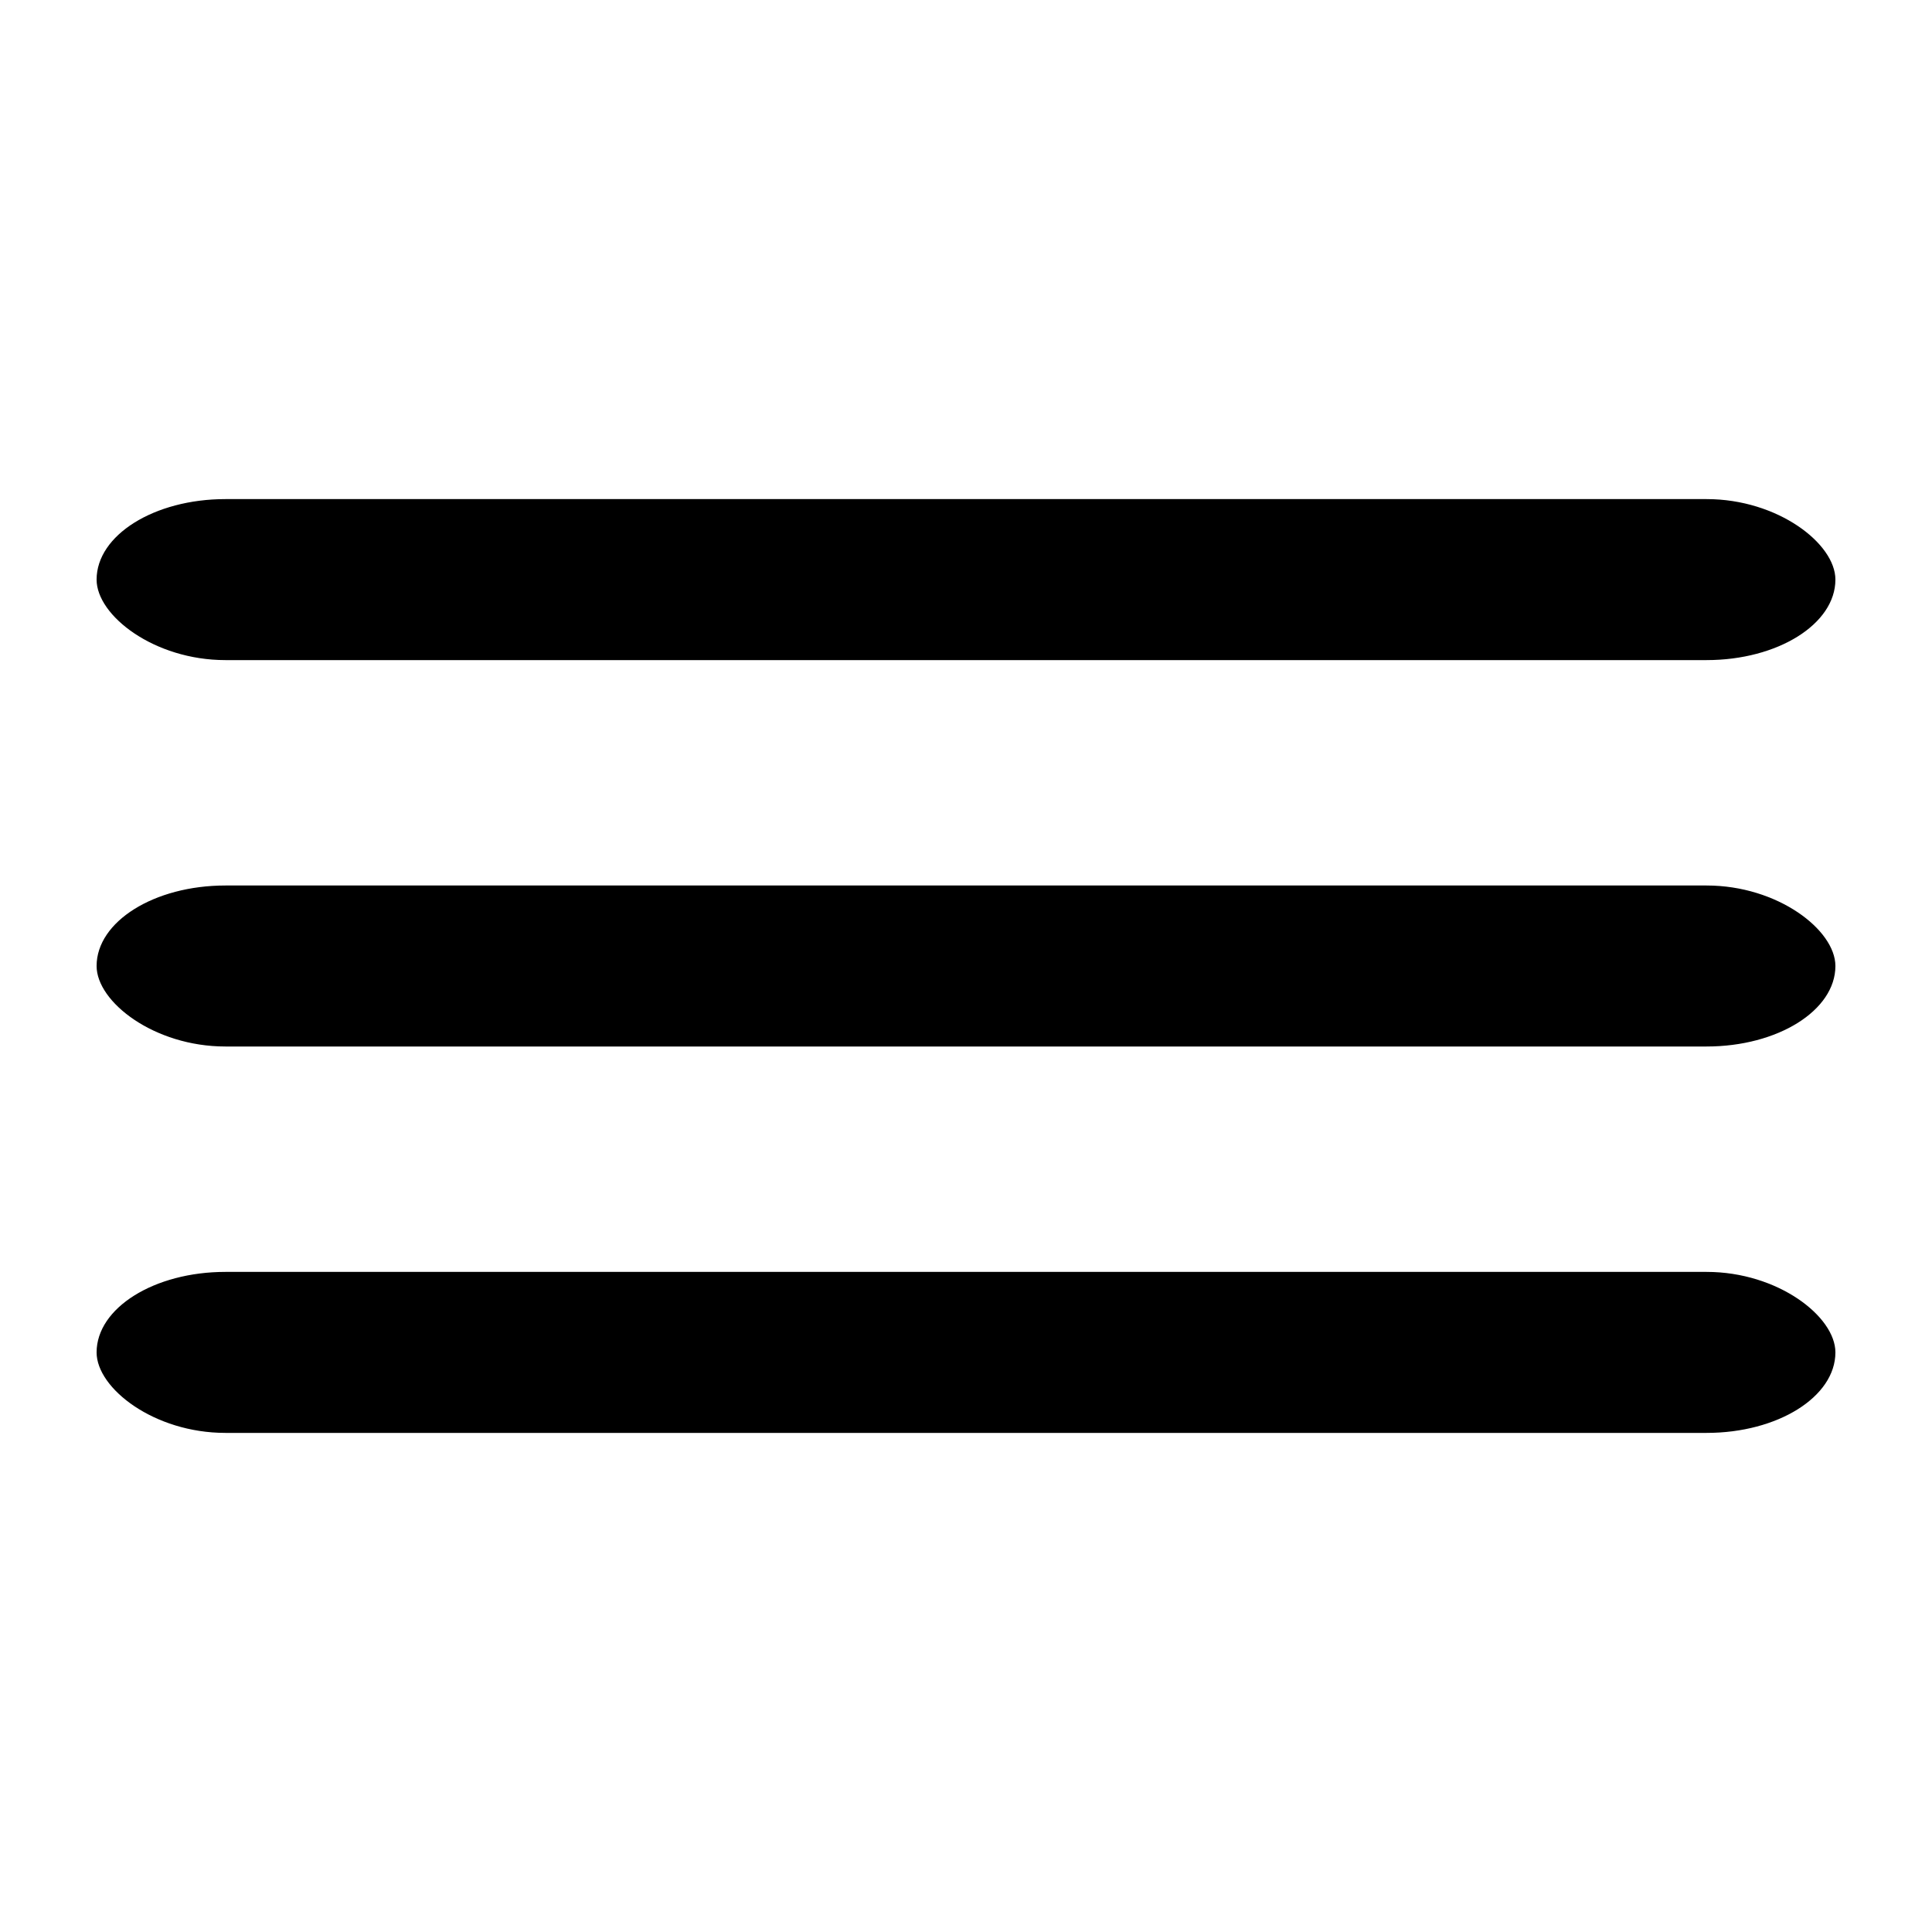 <svg width="30px" height="30px" viewBox="0 0 30 30" xmlns="http://www.w3.org/2000/svg">
    <rect x="1.5" y="7.75" width="27" height="2.5" rx="2" ry="2"/>
    <rect x="1.5" y="13.75" width="27" height="2.5" rx="2" ry="2"/>
    <rect x="1.5" y="19.75" width="27" height="2.5" rx="2" ry="2"/>
</svg>